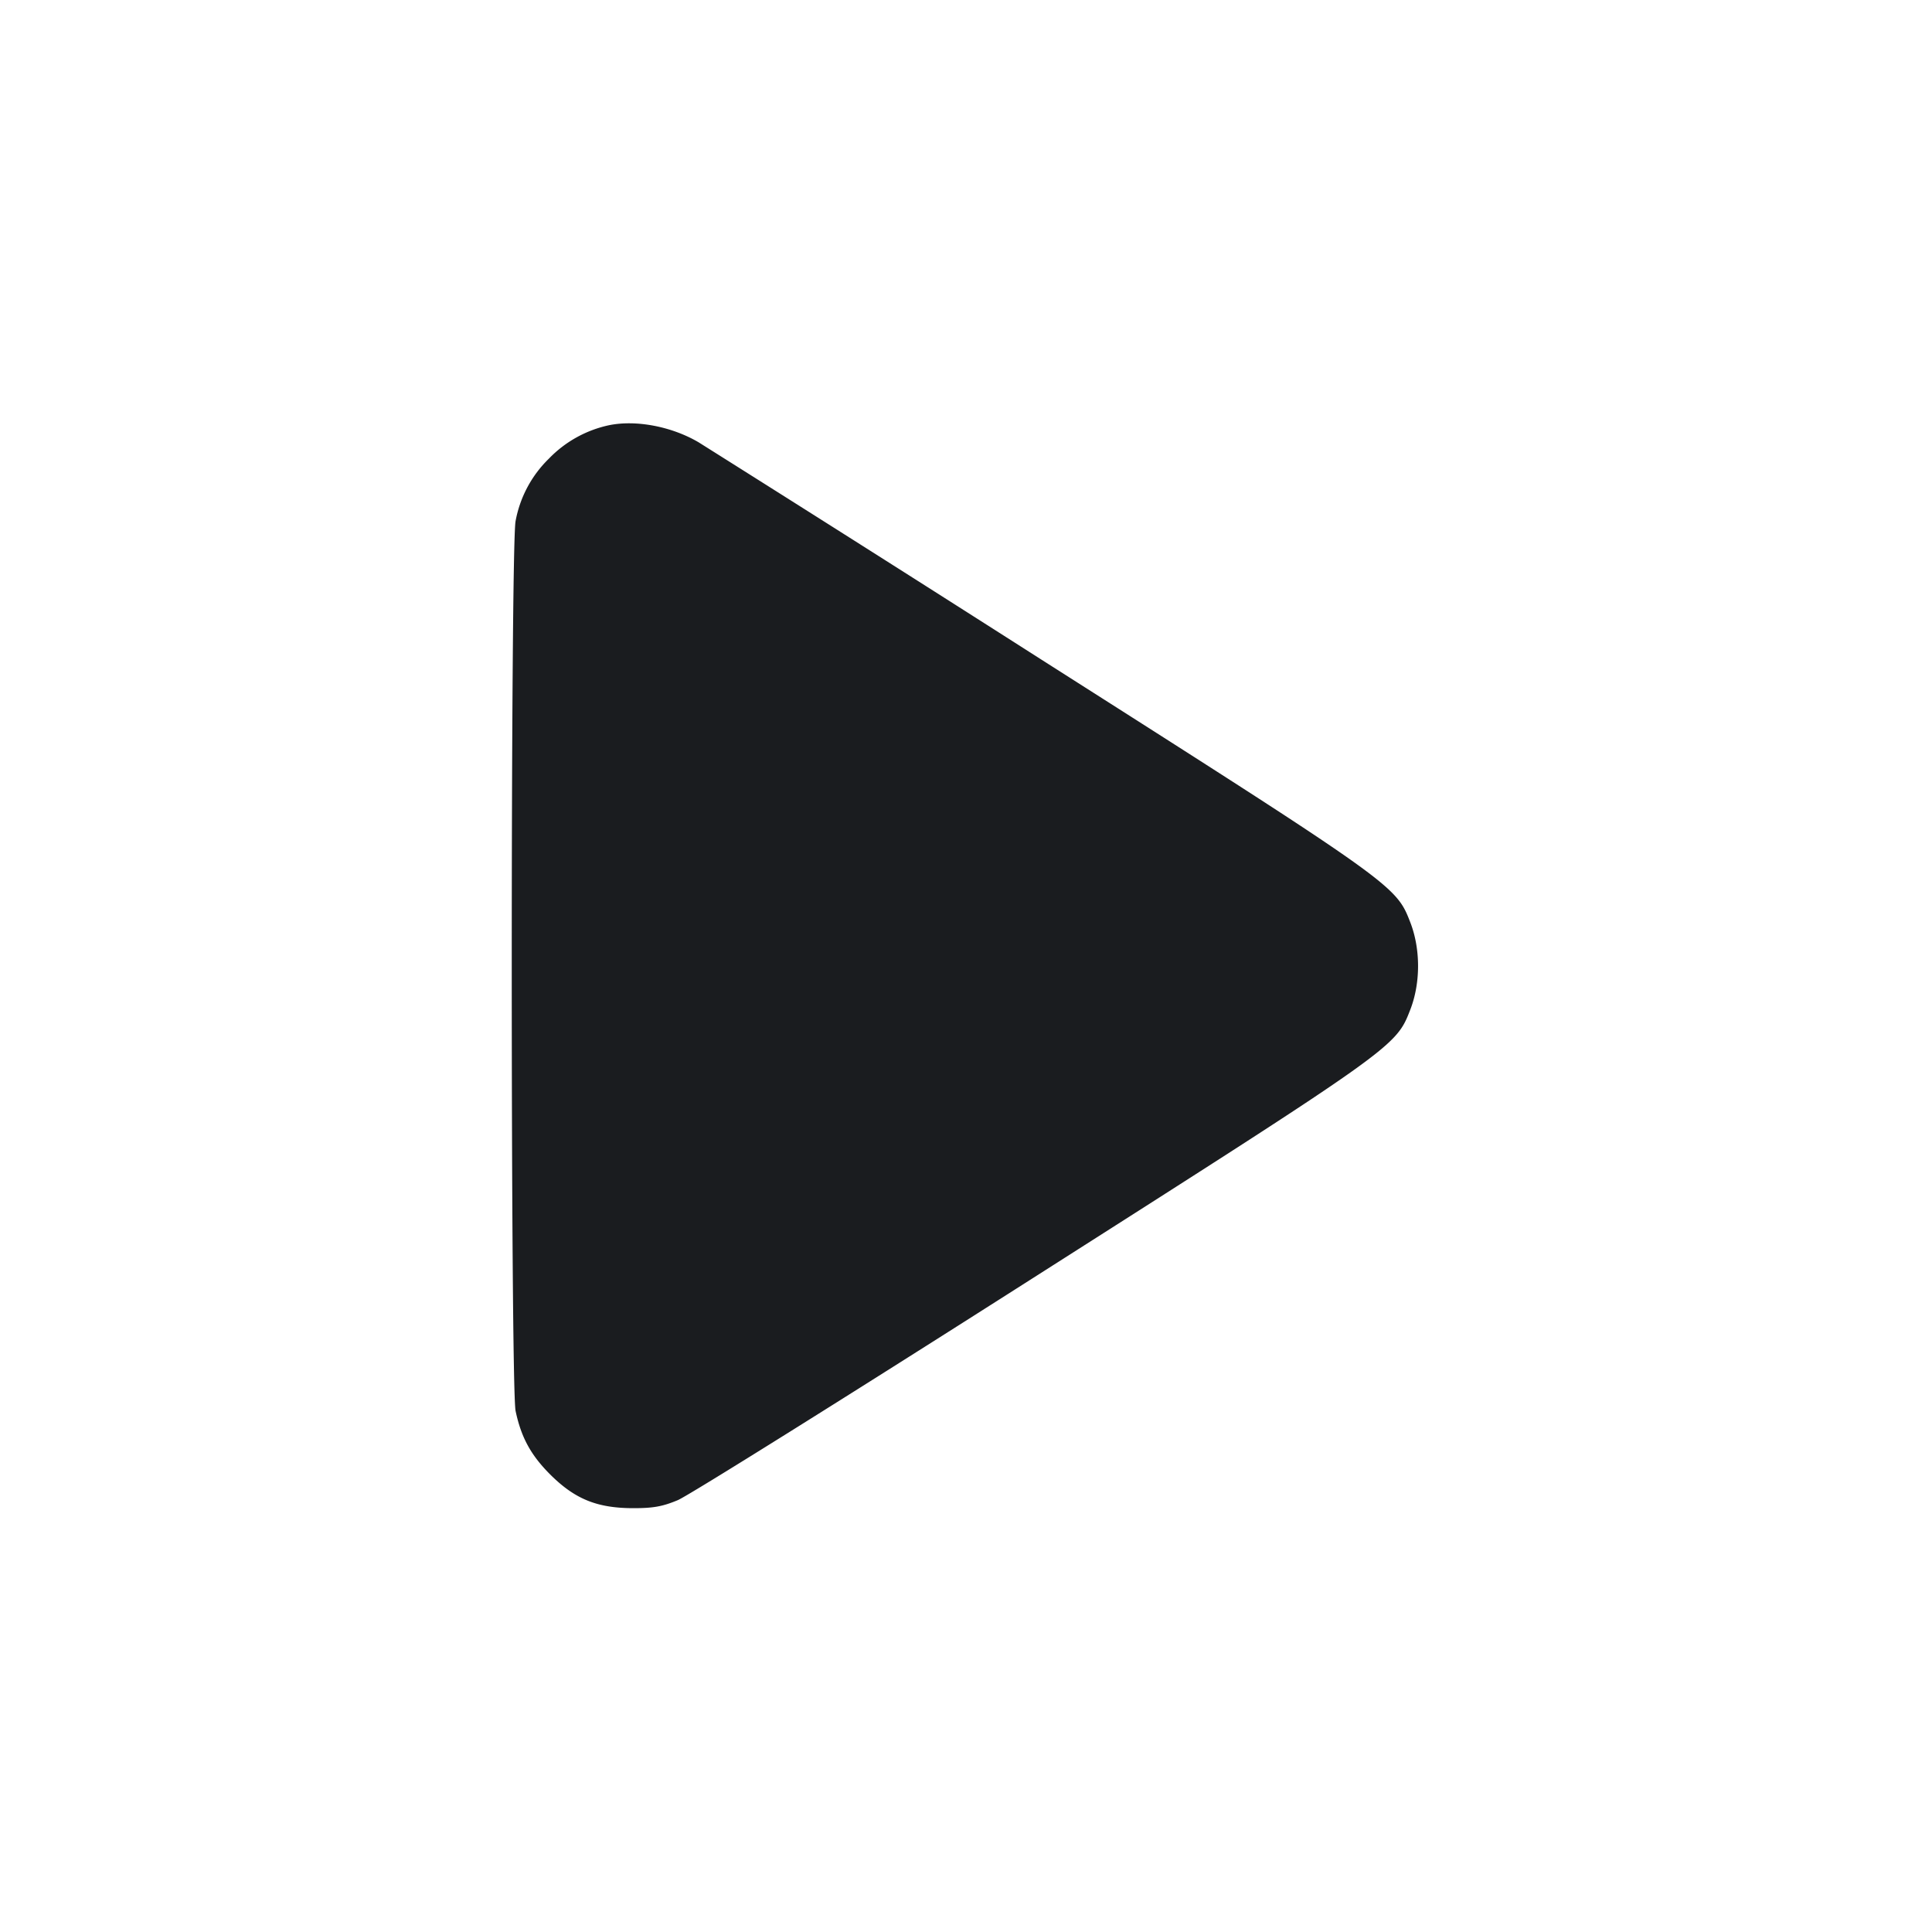 <svg xmlns="http://www.w3.org/2000/svg" width="32" height="32" fill="none"><path fill="#1A1C1F" fill-rule="evenodd" d="M10.087 7.043a1.95 1.95 0 0 0-.996.554 1.93 1.93 0 0 0-.551 1.032c-.085.4-.085 14.342 0 14.742.094.444.257.738.586 1.064.402.396.766.543 1.354.545.338.001.493-.027.747-.133.176-.074 2.816-1.724 5.866-3.668 6.035-3.844 6.027-3.839 6.267-4.459.17-.44.17-1 0-1.44-.238-.615-.248-.623-6.107-4.352a1036 1036 0 0 0-5.68-3.601c-.446-.263-1.037-.376-1.486-.284"/></svg>